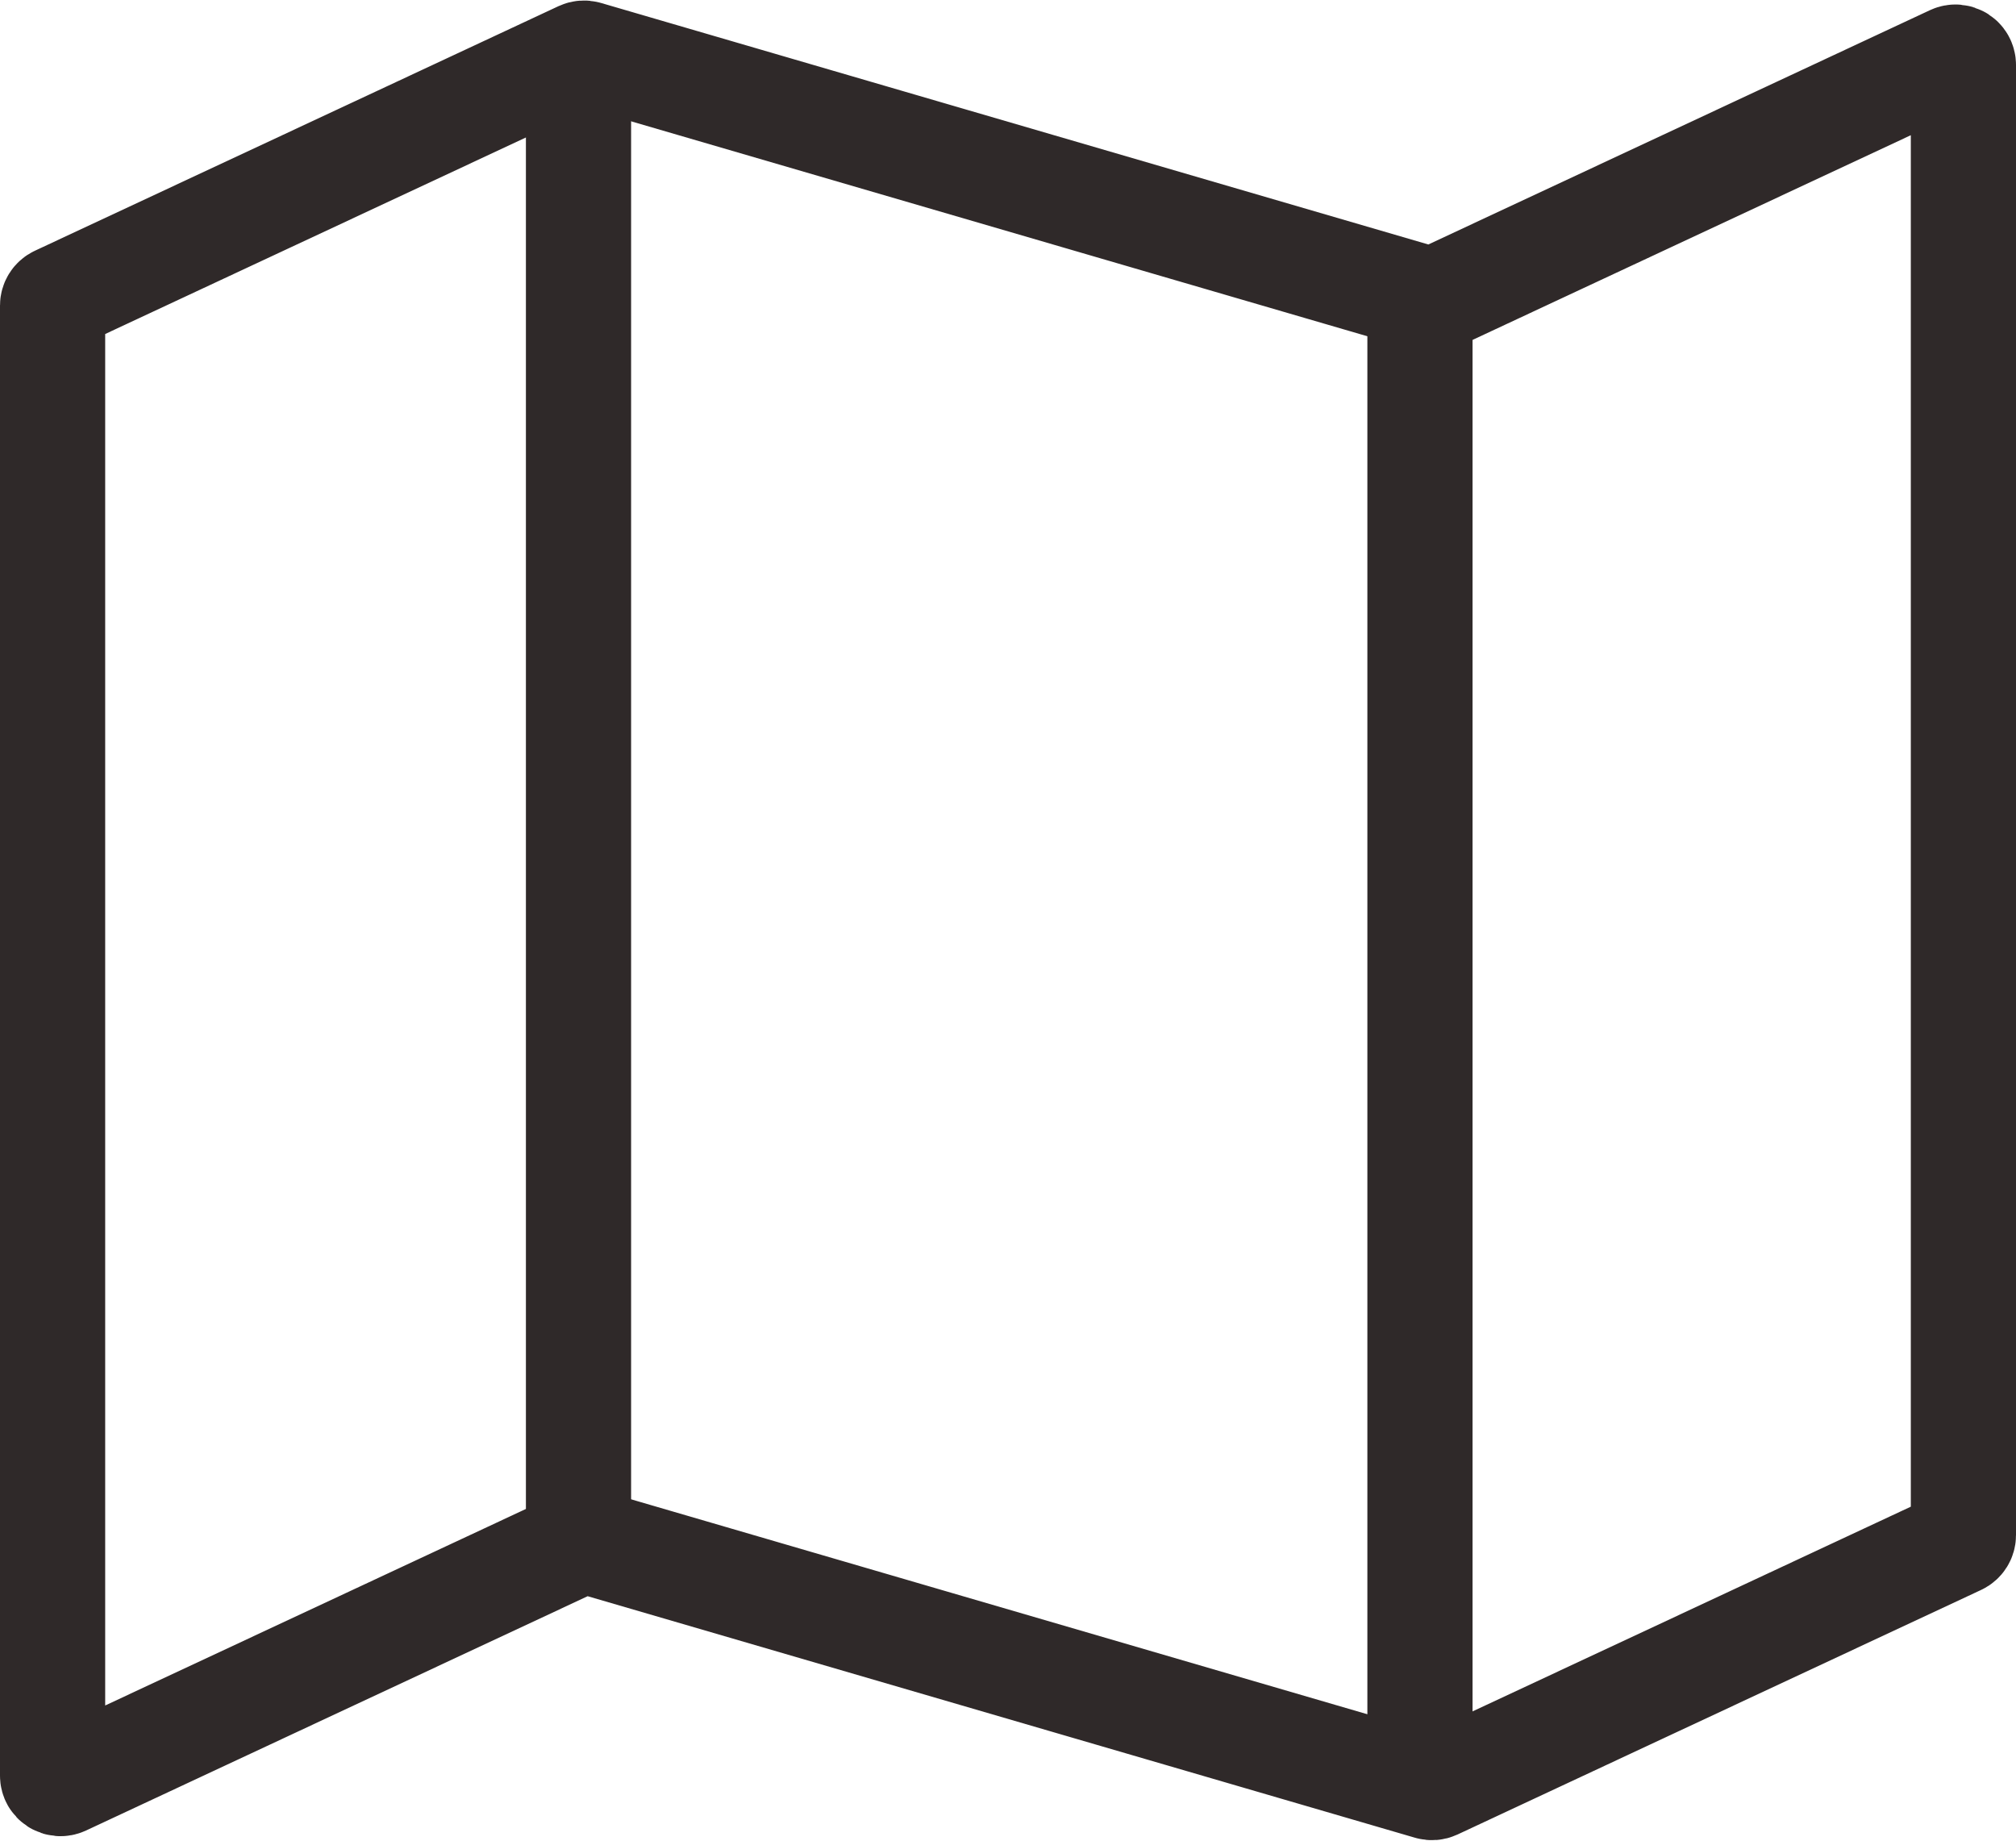 <svg width="115" height="105" viewBox="0 0 115 105" fill="none" xmlns="http://www.w3.org/2000/svg">
<path d="M112 87.571V3.707C112 3.378 111.658 3.16 111.36 3.299L81.876 17.071C81.777 17.117 81.664 17.126 81.559 17.095L33.441 3.048C33.336 3.017 33.223 3.026 33.124 3.072L3.26 17.022C3.101 17.096 3 17.255 3 17.429V101.293C3 101.622 3.342 101.84 3.64 101.701L33.124 87.929C33.223 87.883 33.336 87.874 33.441 87.905L81.559 101.952C81.664 101.983 81.777 101.974 81.876 101.928L111.74 87.978C111.899 87.904 112 87.745 112 87.571Z" stroke="#2F2929" stroke-width="6" stroke-linejoin="round"/>
<path d="M81 102V19" stroke="#2F2929" stroke-width="6"/>
<path d="M33 88L33 3" stroke="#2F2929" stroke-width="6"/>
</svg>
